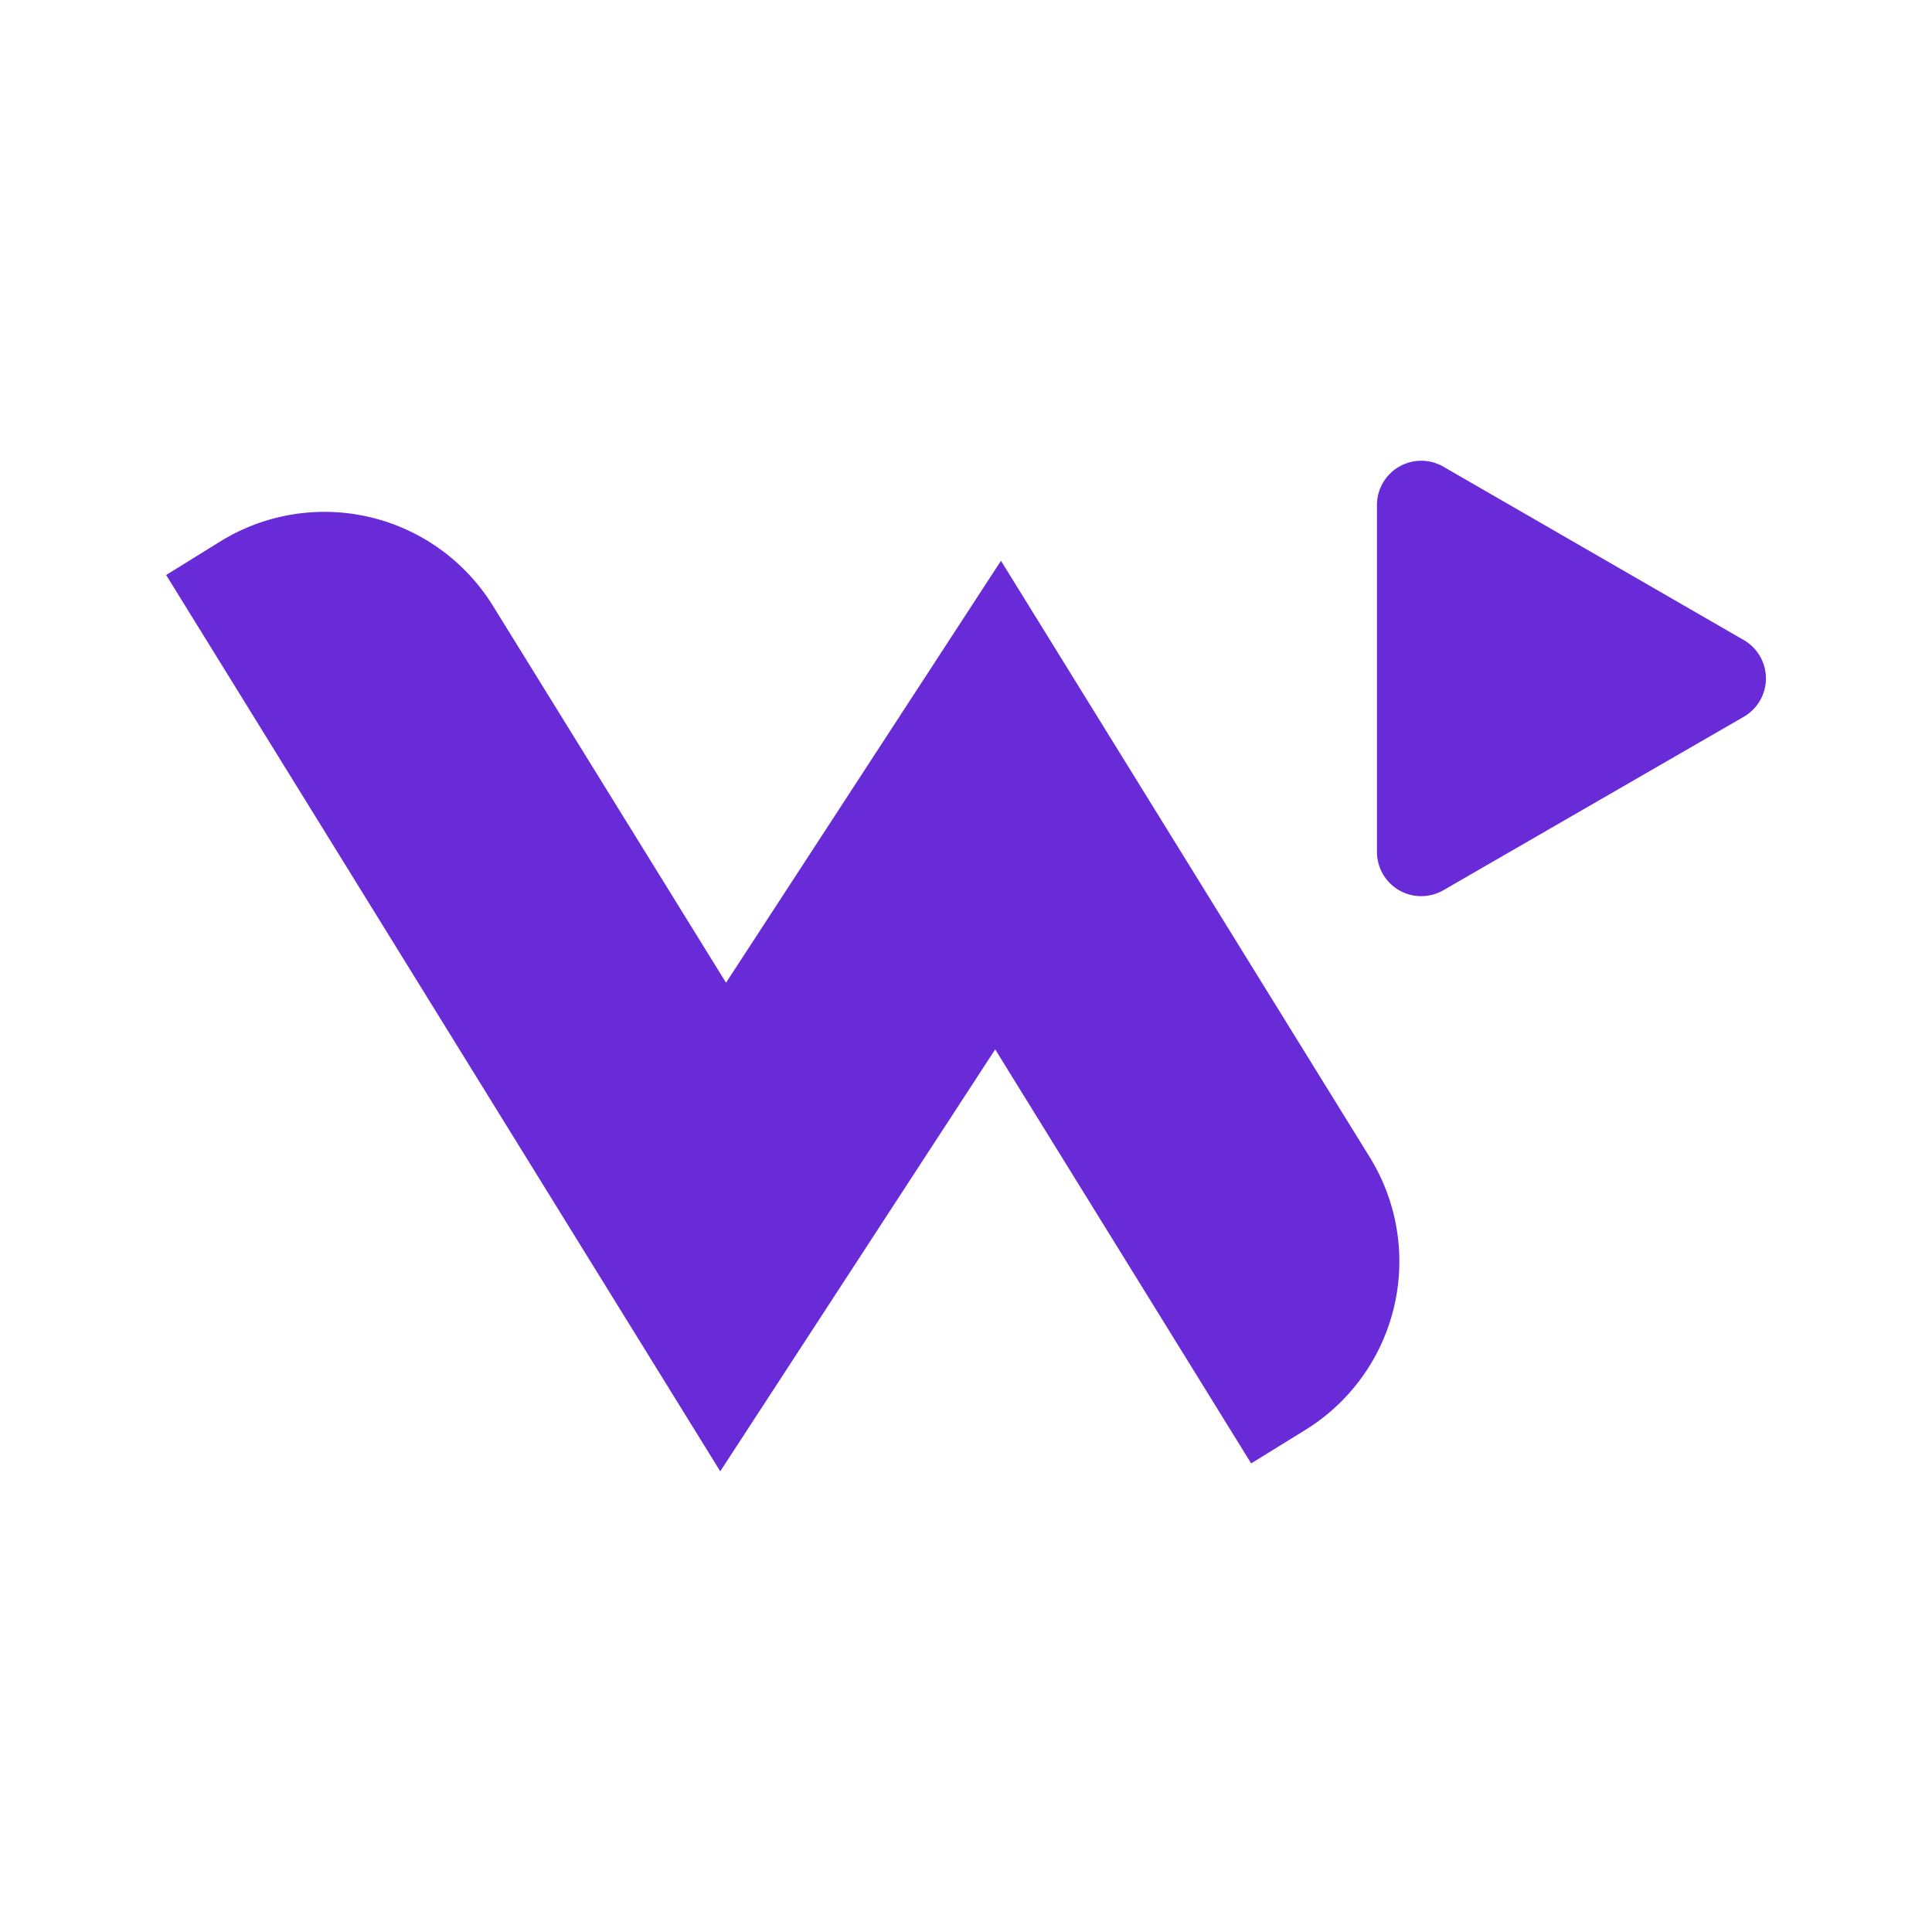 <svg id="Layer_1" data-name="Layer 1" xmlns="http://www.w3.org/2000/svg" viewBox="0 0 1000 1000"><defs><style>.cls-1{fill:none;}.cls-2{fill:#682bd7;}</style></defs><rect class="cls-1" width="1000" height="1000"/><path class="cls-2" d="M675.71,740.09,647.6,757.45,515.11,543.16l-60.54,92.89L372.8,761.55,294,634.12,86,297.62,114,280.27a102.51,102.51,0,0,1,141.12,33.27L375.79,508.65l60.54-92.9,81.77-125.5,78.78,127.41L709,599A102.54,102.54,0,0,1,675.71,740.09Z"/><path class="cls-2" d="M712.71,441V261.39a22.92,22.92,0,0,1,34.37-19.84L902.59,331.3a22.92,22.92,0,0,1,0,39.69l-155.5,89.79A22.92,22.92,0,0,1,712.71,441Z"/></svg>